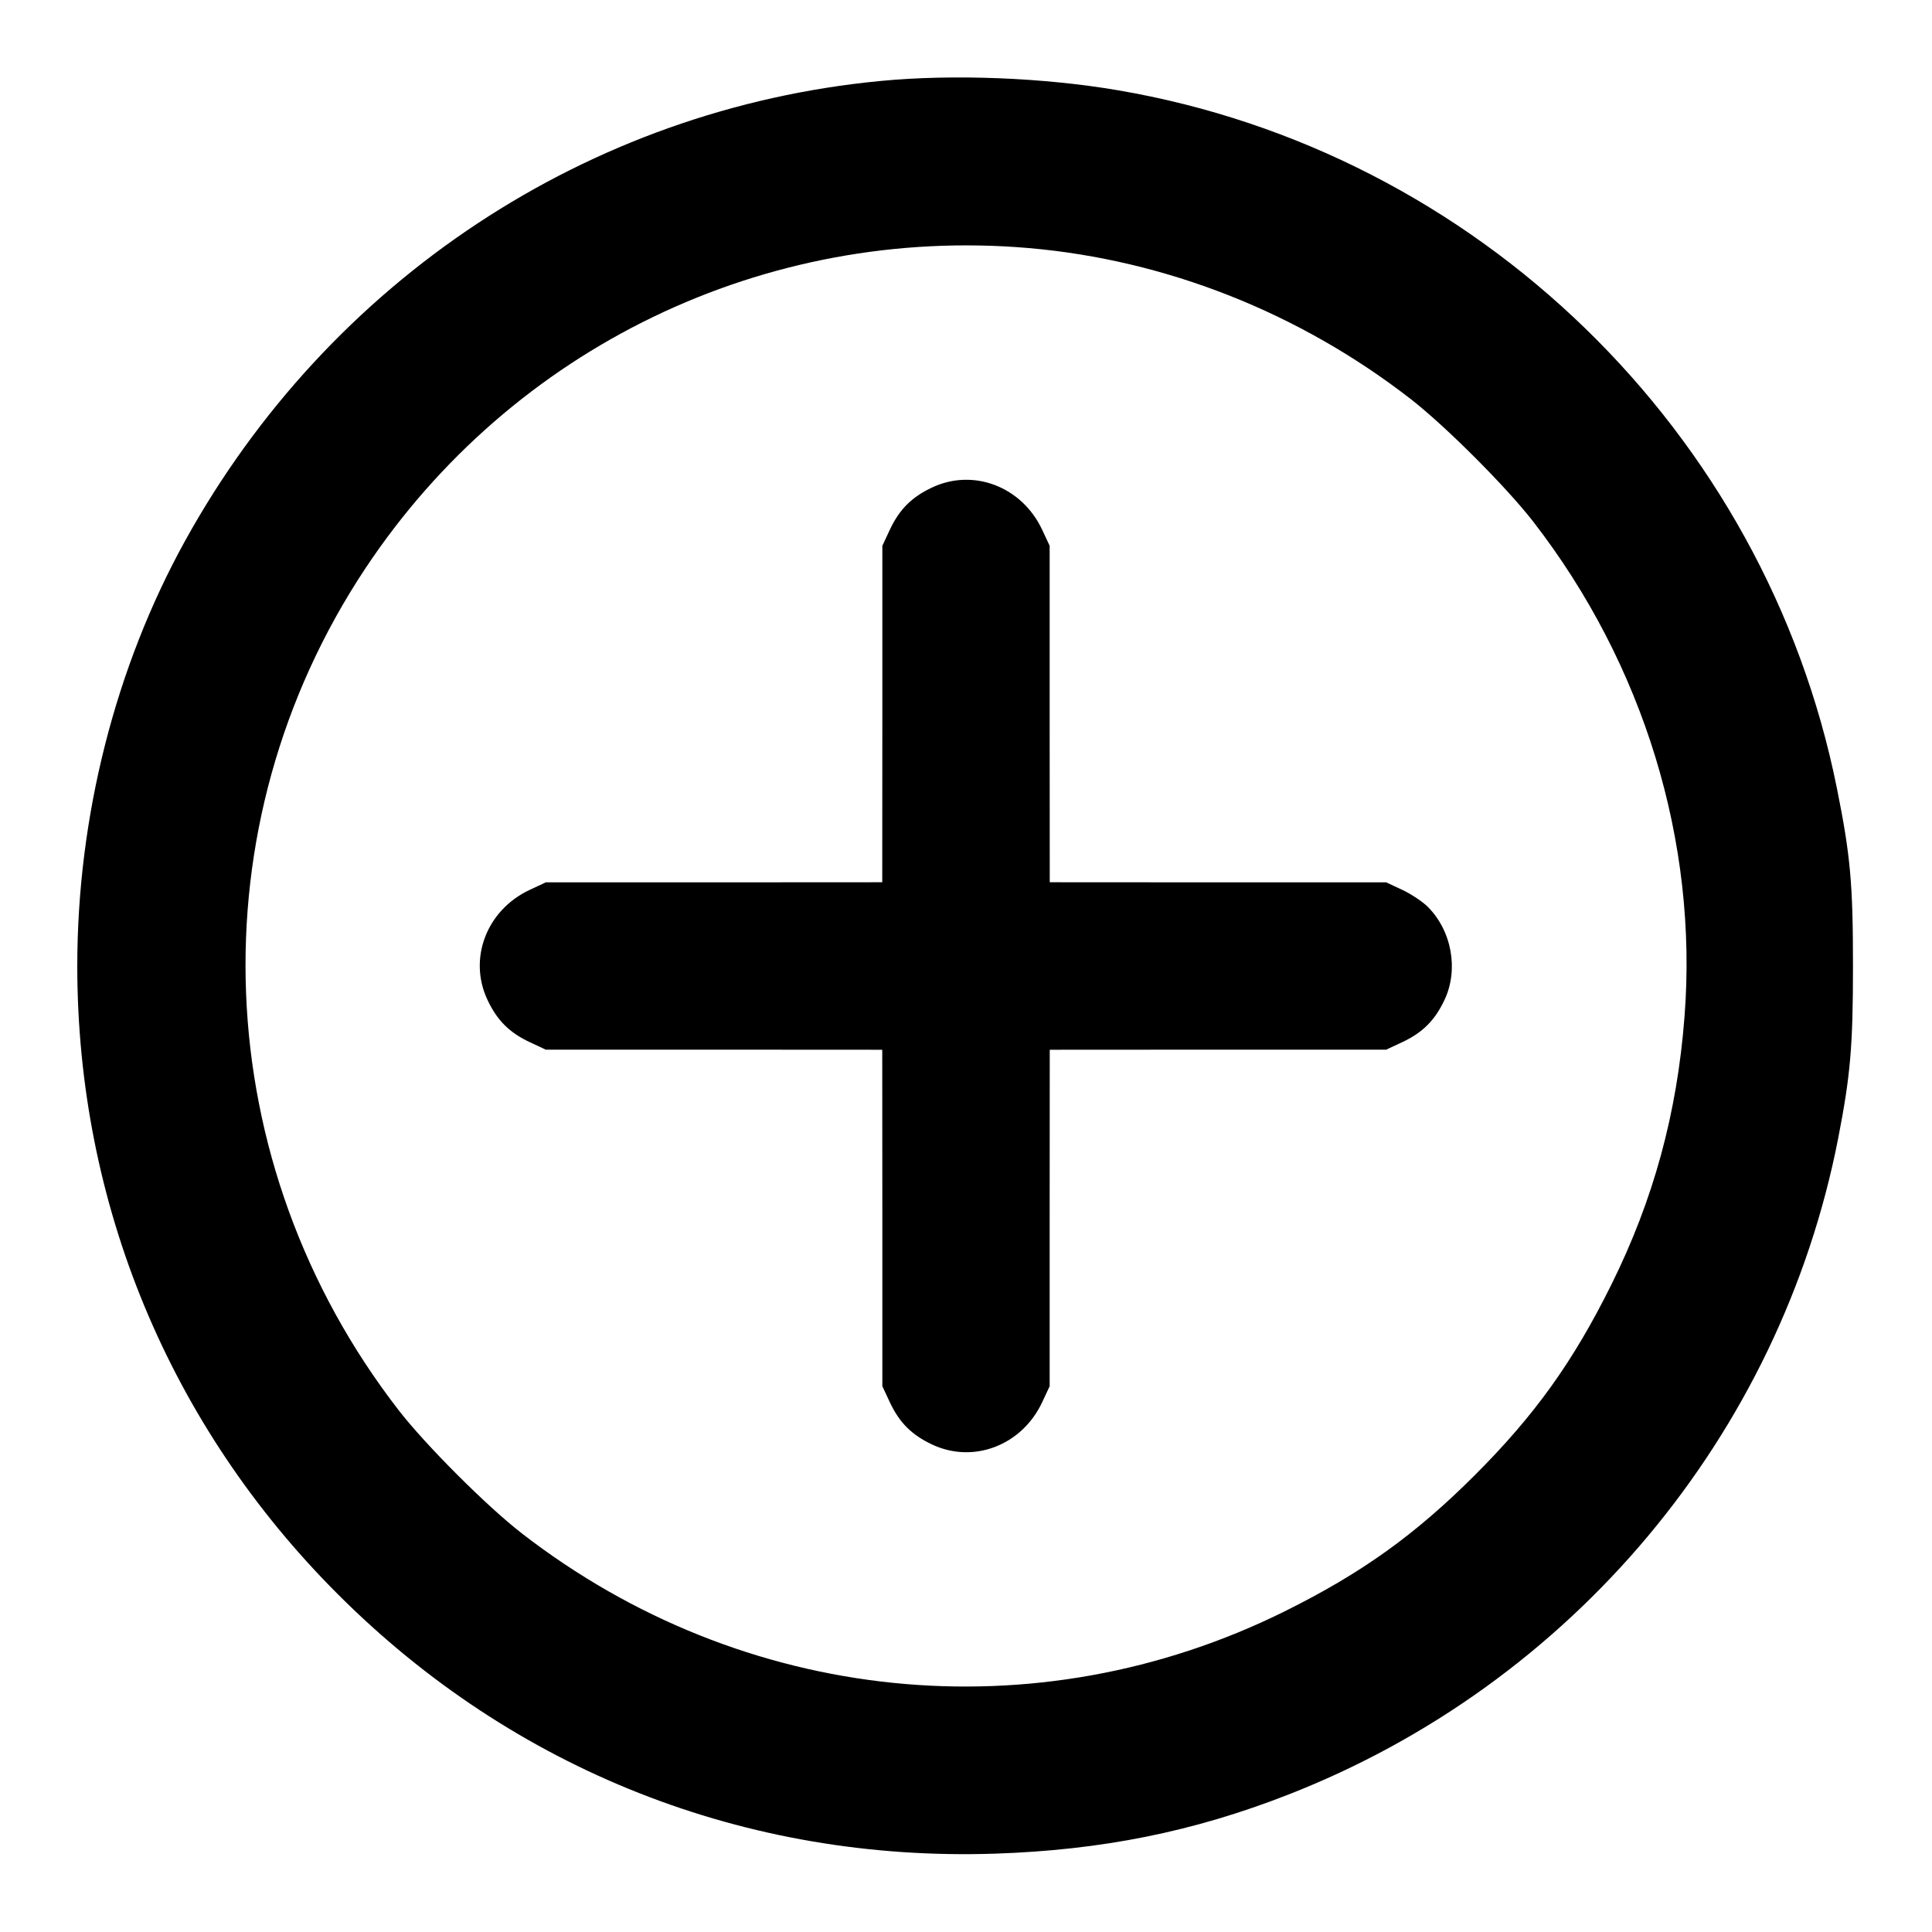 <svg height="20" viewBox="0 0 20 20" width="20" xmlns="http://www.w3.org/2000/svg"><path d="M9.117 0.838 C 6.092 1.126,3.408 2.900,1.918 5.595 C 1.194 6.904,0.800 8.456,0.800 10.000 C 0.800 12.460,1.754 14.761,3.497 16.503 C 5.319 18.326,7.722 19.274,10.300 19.189 C 11.406 19.152,12.353 18.962,13.333 18.579 C 16.270 17.433,18.428 14.859,19.029 11.783 C 19.156 11.130,19.182 10.828,19.182 10.000 C 19.182 9.151,19.156 8.858,19.016 8.162 C 18.274 4.464,15.288 1.566,11.570 0.934 C 10.803 0.803,9.864 0.766,9.117 0.838 M10.650 2.568 C 12.069 2.691,13.448 3.235,14.600 4.128 C 14.963 4.410,15.590 5.037,15.872 5.400 C 17.016 6.877,17.579 8.718,17.438 10.525 C 17.361 11.526,17.117 12.419,16.681 13.298 C 16.285 14.096,15.889 14.649,15.269 15.269 C 14.649 15.889,14.096 16.285,13.298 16.681 C 10.724 17.957,7.690 17.647,5.400 15.872 C 5.037 15.590,4.410 14.963,4.128 14.600 C 2.147 12.043,2.009 8.555,3.783 5.883 C 5.301 3.598,7.921 2.333,10.650 2.568 M9.650 5.046 C 9.439 5.145,9.311 5.272,9.212 5.483 L 9.134 5.650 9.134 7.392 L 9.133 9.133 7.392 9.134 L 5.650 9.134 5.483 9.212 C 5.038 9.421,4.845 9.922,5.046 10.350 C 5.145 10.561,5.272 10.689,5.483 10.788 L 5.650 10.866 7.392 10.866 L 9.133 10.867 9.134 12.608 L 9.134 14.350 9.212 14.517 C 9.311 14.728,9.439 14.855,9.650 14.954 C 10.078 15.155,10.579 14.962,10.788 14.517 L 10.866 14.350 10.866 12.608 L 10.867 10.867 12.608 10.866 L 14.350 10.866 14.517 10.788 C 14.728 10.689,14.855 10.561,14.954 10.350 C 15.101 10.037,15.029 9.636,14.780 9.387 C 14.727 9.334,14.608 9.255,14.517 9.212 L 14.350 9.134 12.608 9.134 L 10.867 9.133 10.866 7.392 L 10.866 5.650 10.788 5.483 C 10.579 5.038,10.078 4.845,9.650 5.046 " fill="black" stroke="none" fill-rule="evenodd"></path></svg>